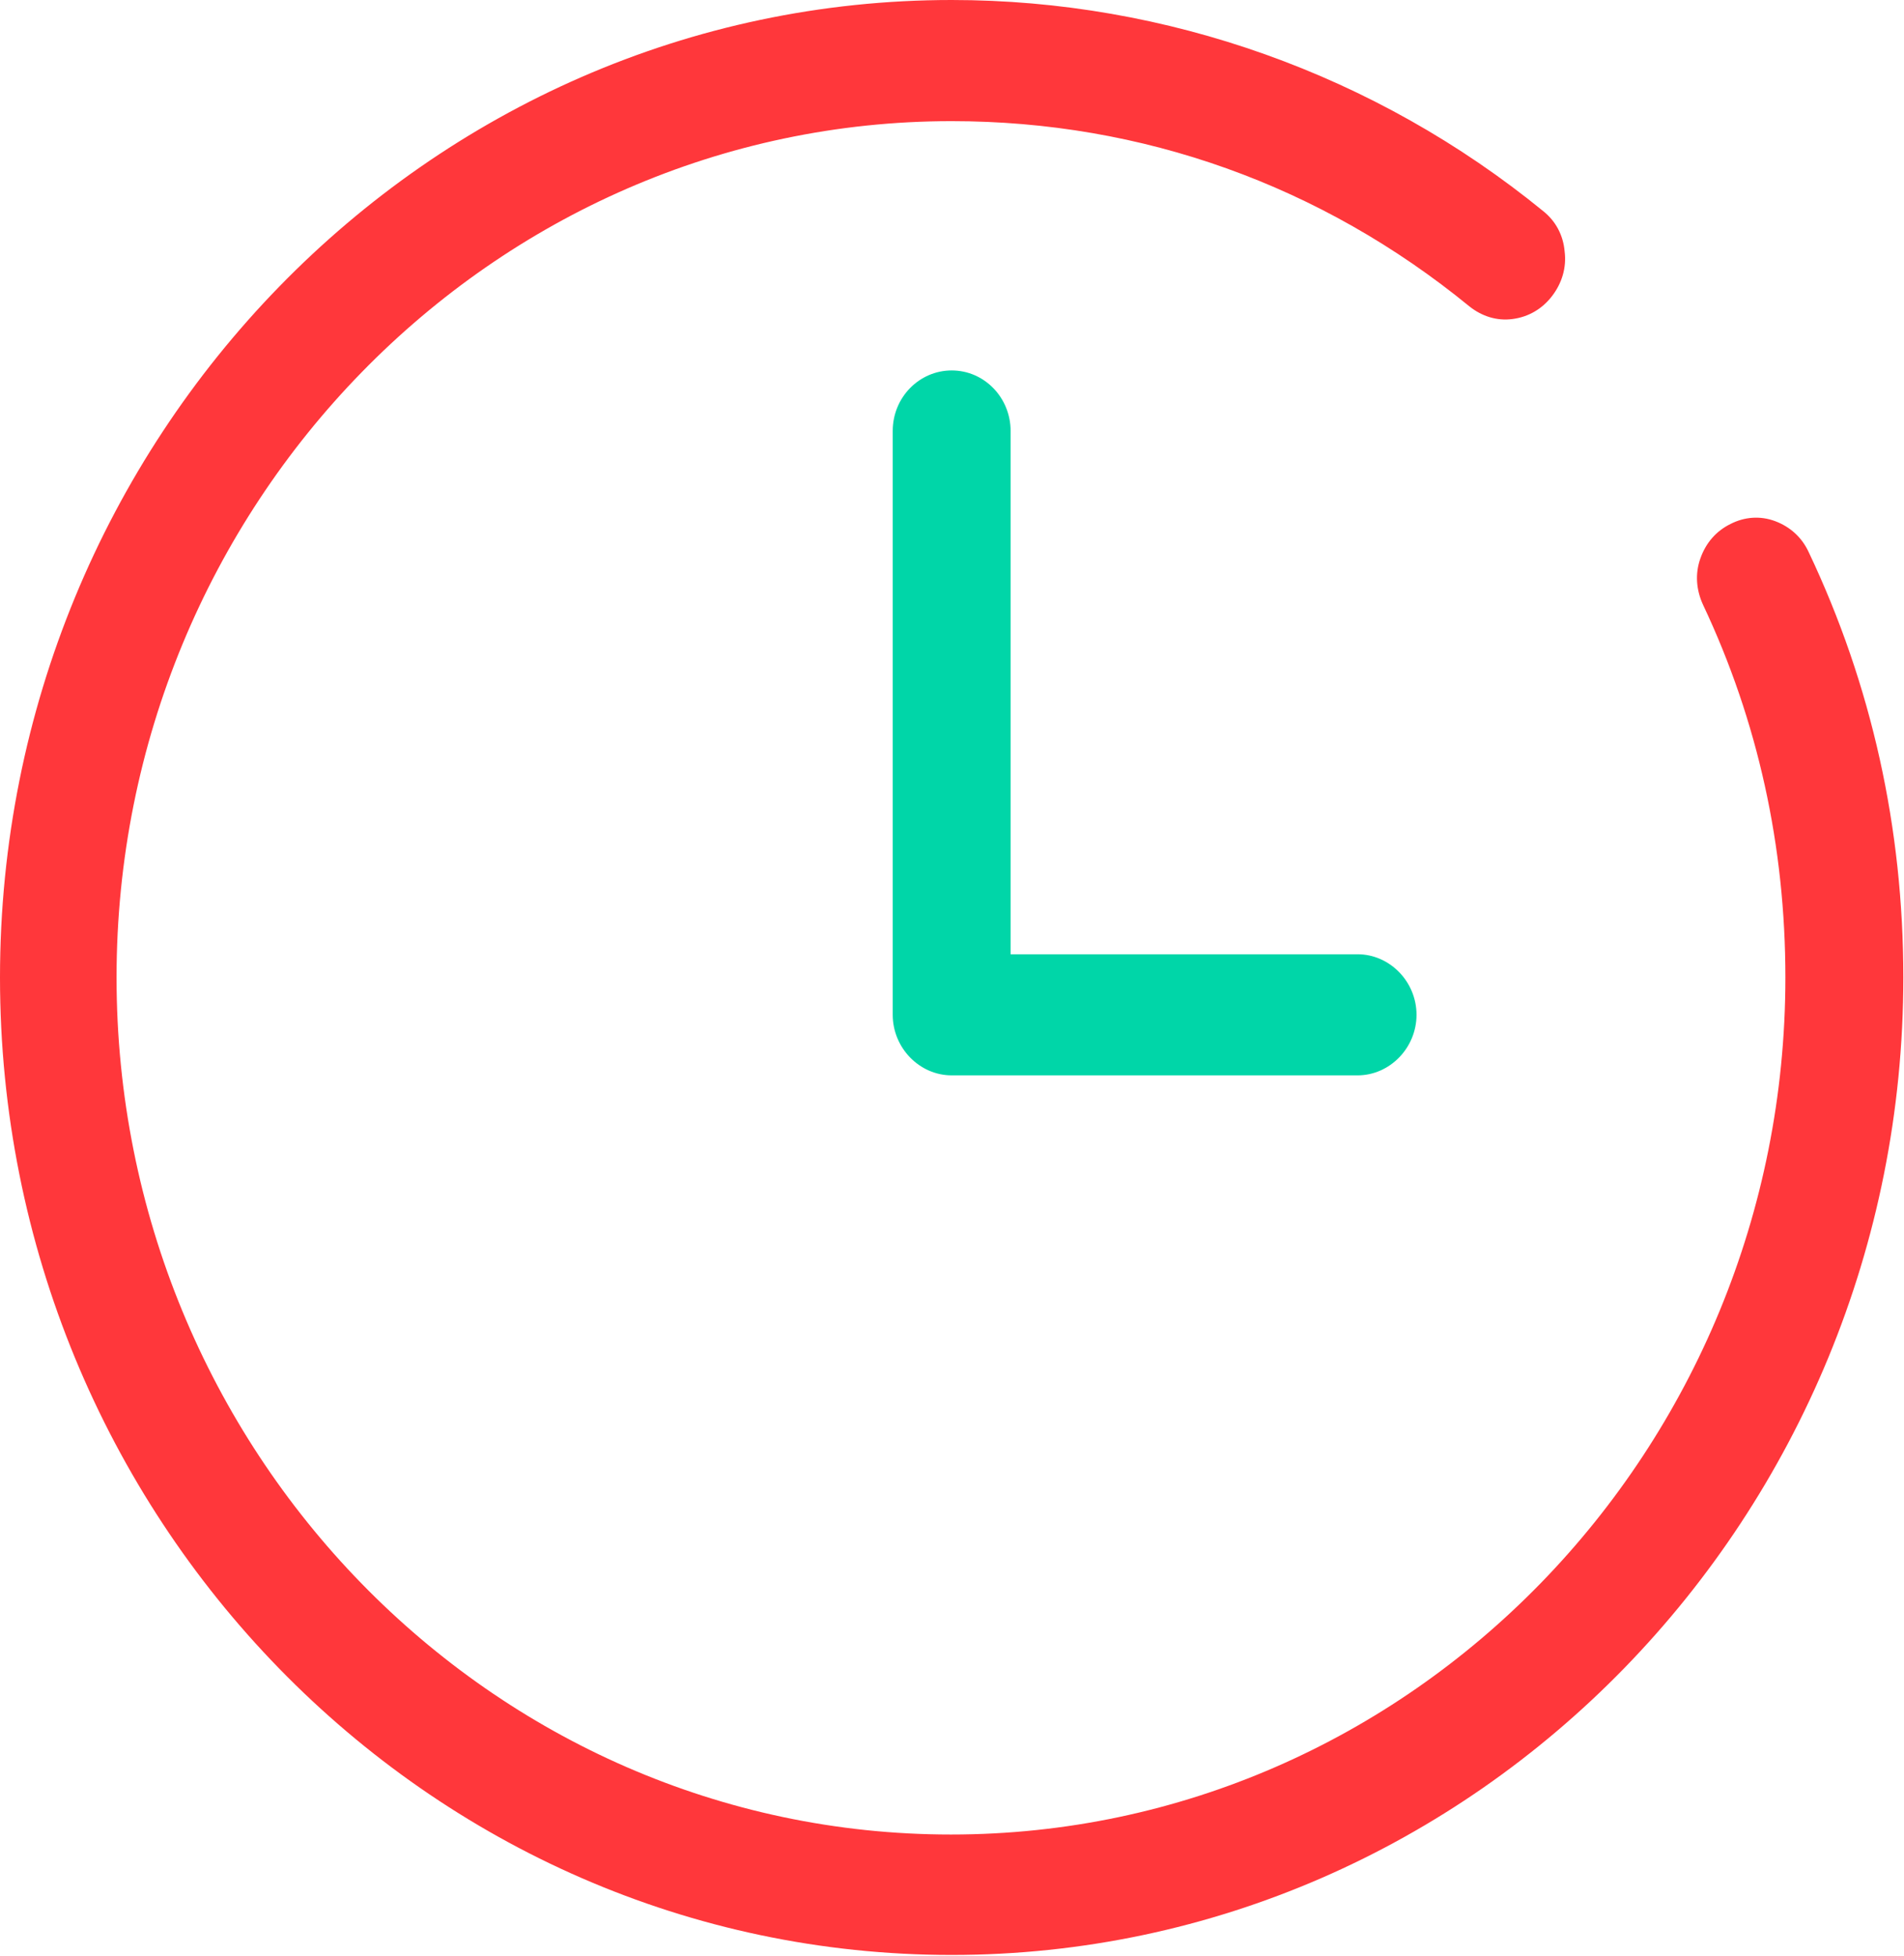<svg width="37" height="38" viewBox="0 0 37 38" fill="none" xmlns="http://www.w3.org/2000/svg">
<path d="M18.493 0C8.301 0 0 8.525 0 18.993C0 29.475 8.301 37.986 18.493 37.986C28.686 37.986 36.987 29.461 36.987 18.993C36.987 16.092 36.374 13.314 35.148 10.728C35.015 10.441 34.788 10.236 34.495 10.126C34.202 10.017 33.896 10.044 33.629 10.181C33.349 10.318 33.149 10.55 33.043 10.851C32.936 11.152 32.963 11.467 33.096 11.754C34.162 14.012 34.695 16.448 34.695 18.993C34.695 28.175 27.42 35.646 18.48 35.646C9.54 35.646 2.265 28.175 2.265 18.993C2.265 9.811 9.566 2.354 18.493 2.354C22.197 2.354 25.675 3.599 28.553 5.952C28.793 6.144 29.086 6.24 29.392 6.199C29.712 6.158 29.978 5.994 30.165 5.747C30.352 5.501 30.445 5.2 30.405 4.885C30.378 4.57 30.232 4.297 29.992 4.105C26.741 1.45 22.664 0 18.493 0Z" fill="#FF373B"/>
<path d="M18.494 7.198C17.867 7.198 17.348 7.718 17.348 8.374V19.718C17.348 20.361 17.867 20.895 18.494 20.895H26.381C27.007 20.895 27.527 20.361 27.527 19.718C27.527 19.075 27.007 18.542 26.381 18.542H19.639V8.374C19.639 7.731 19.133 7.198 18.494 7.198Z" fill="#00D6A8"/>
</svg>
